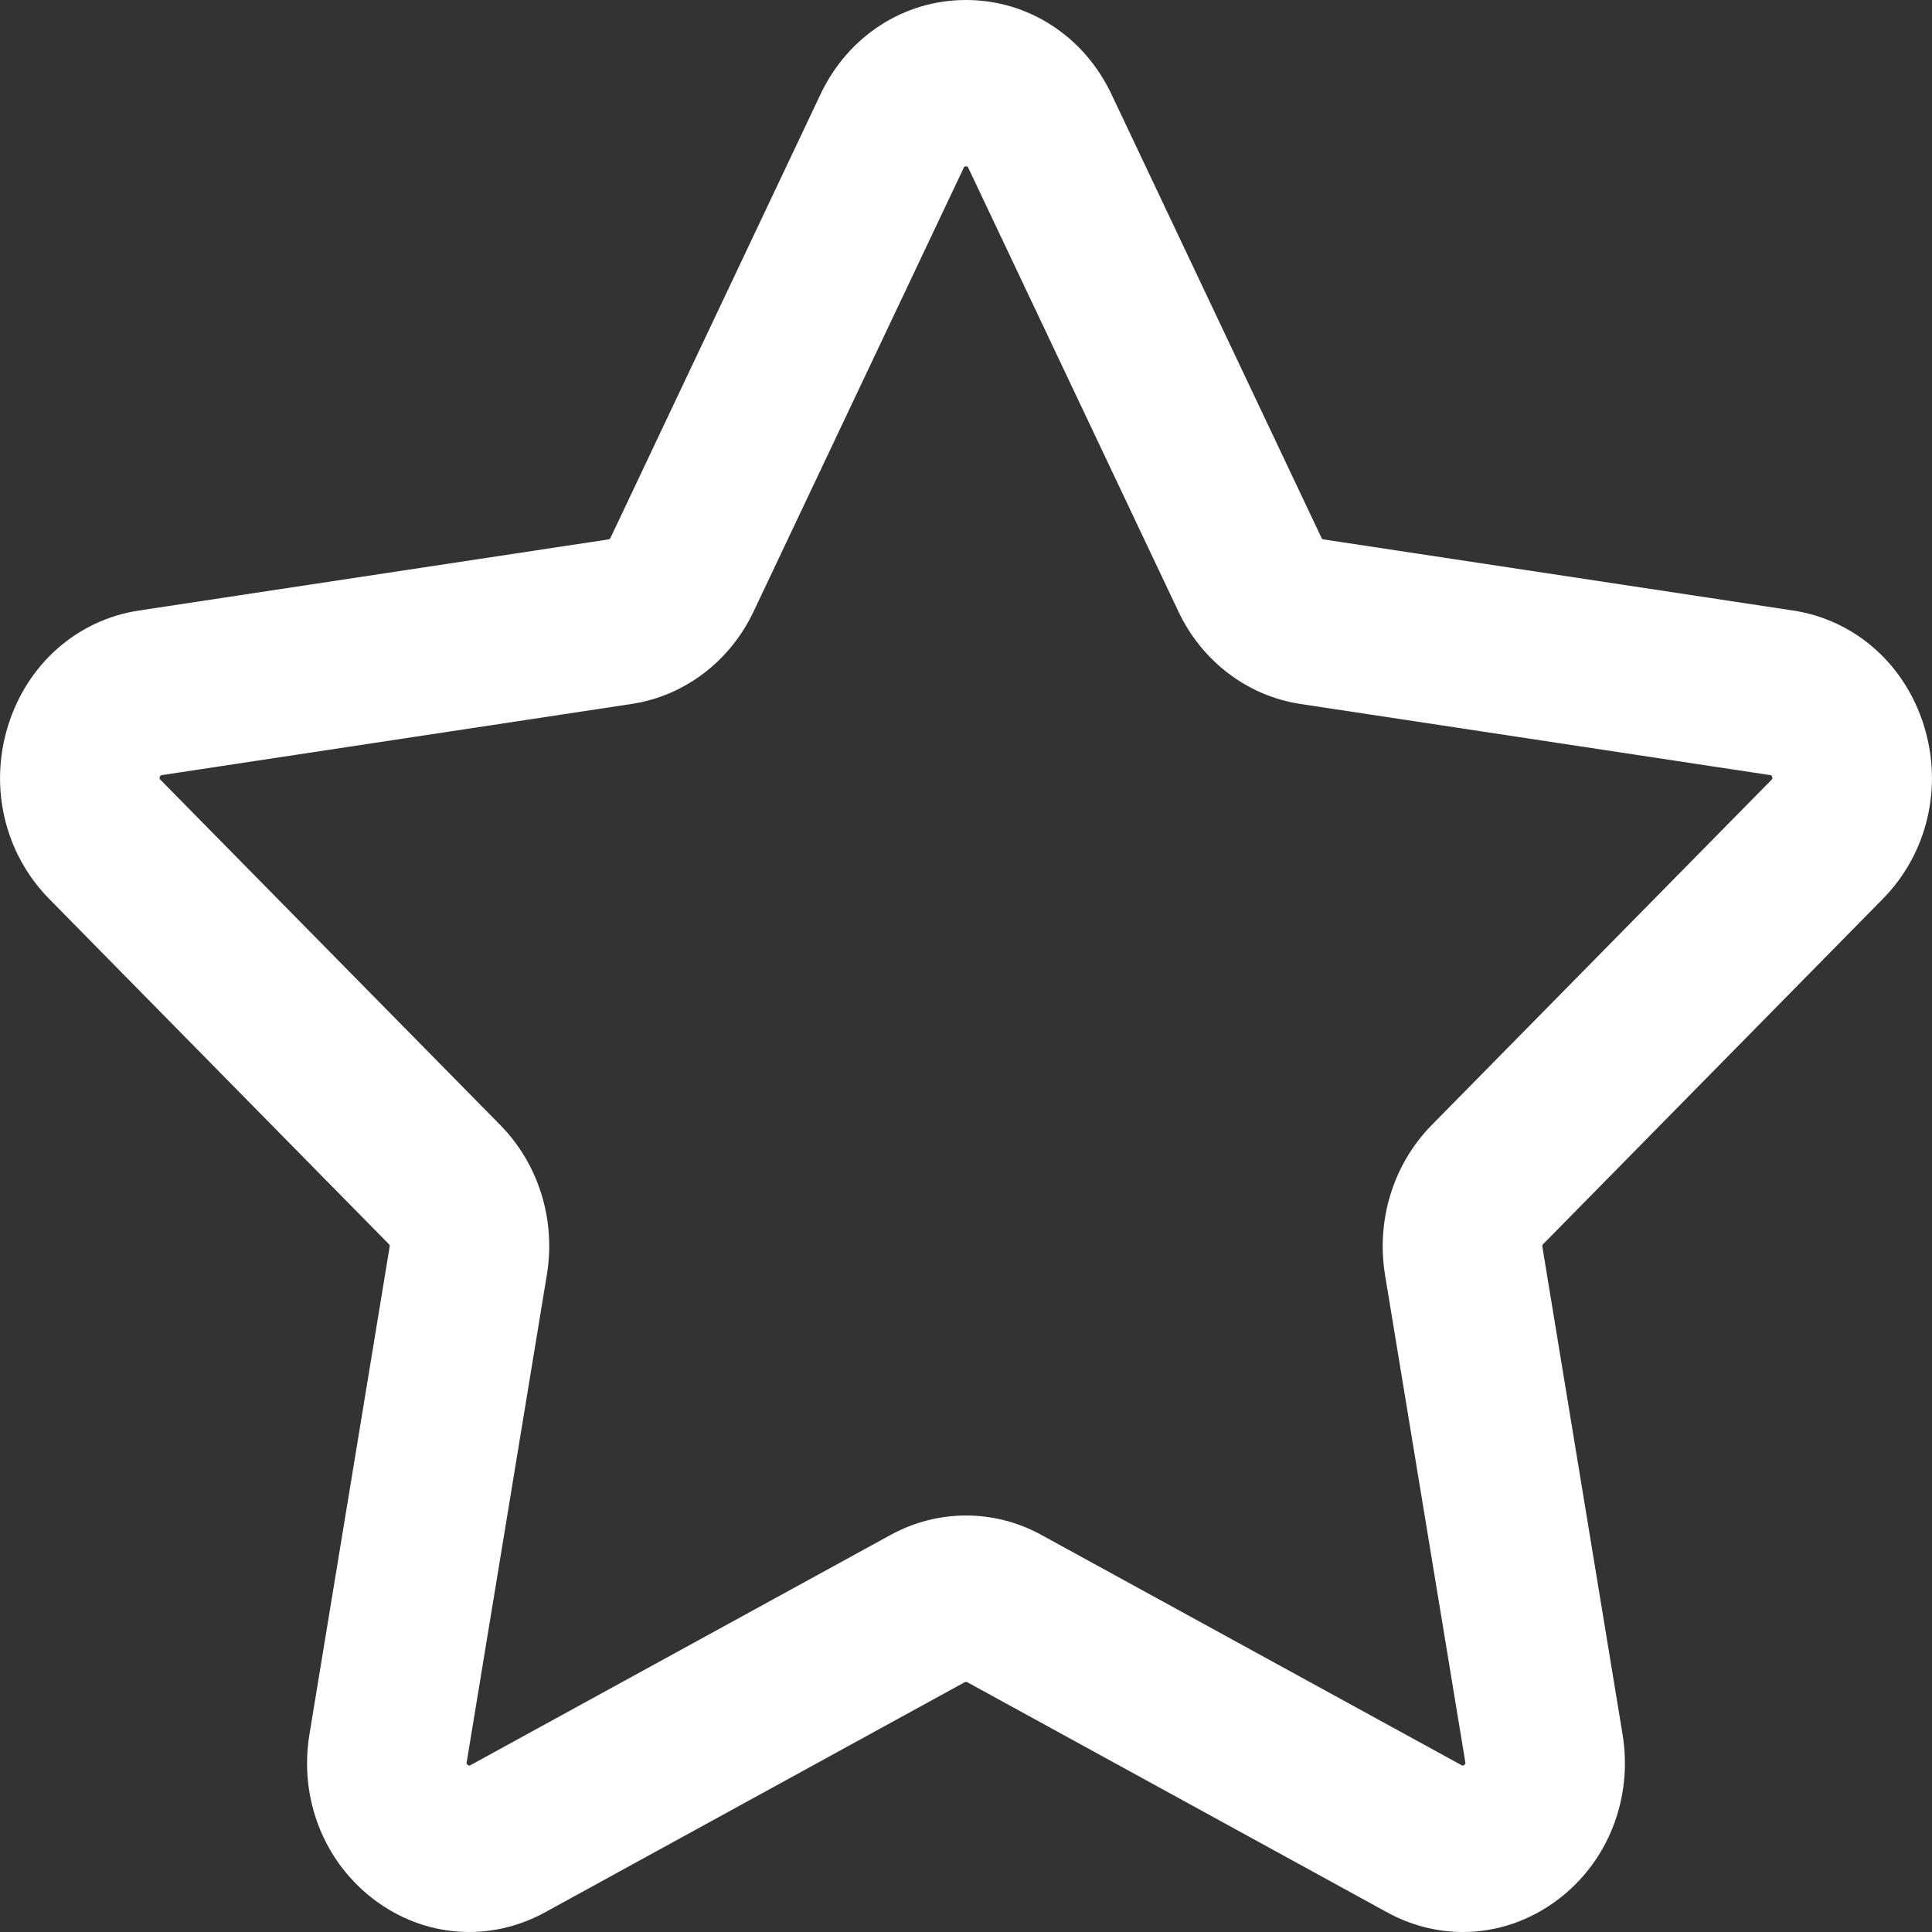 <svg width="16" height="16" viewBox="0 0 16 16" fill="none" xmlns="http://www.w3.org/2000/svg">
<rect x="0" y="0" width="16" height="16" fill="#333333" stroke="none"/>
<path d="M15.593 7.444C15.962 7.069 16.092 6.519 15.933 6.009C15.774 5.498 15.359 5.133 14.849 5.056L10.96 4.467C10.953 4.466 10.947 4.461 10.944 4.454L9.205 0.781C8.977 0.299 8.515 0 8 0C7.485 0 7.023 0.299 6.795 0.781L5.056 4.454C5.053 4.461 5.047 4.465 5.04 4.467L1.151 5.056C0.641 5.133 0.226 5.498 0.067 6.009C-0.092 6.519 0.038 7.069 0.407 7.444L3.221 10.304C3.226 10.309 3.228 10.316 3.227 10.324L2.563 14.361C2.475 14.891 2.68 15.415 3.097 15.731C3.514 16.047 4.056 16.087 4.512 15.838L7.99 13.931C7.996 13.928 8.004 13.928 8.01 13.931L11.489 15.838C11.687 15.946 11.901 16 12.115 16C12.392 16 12.668 15.909 12.903 15.731C13.32 15.415 13.524 14.891 13.437 14.361L12.773 10.324C12.772 10.316 12.774 10.309 12.779 10.304L15.593 7.444ZM11.47 10.557L12.135 14.594C12.137 14.605 12.137 14.608 12.126 14.616C12.115 14.625 12.113 14.623 12.103 14.618L8.625 12.712C8.234 12.497 7.766 12.497 7.375 12.712L3.897 14.618C3.887 14.623 3.885 14.625 3.874 14.616C3.863 14.608 3.863 14.605 3.865 14.594L4.529 10.556C4.604 10.102 4.46 9.639 4.143 9.317L1.329 6.458C1.322 6.45 1.319 6.448 1.324 6.434C1.328 6.421 1.331 6.421 1.341 6.419L5.23 5.83C5.668 5.764 6.046 5.477 6.241 5.064L7.981 1.39C7.985 1.381 7.986 1.378 8 1.378C8.013 1.378 8.015 1.381 8.019 1.39L9.759 5.064C9.954 5.477 10.332 5.764 10.77 5.83L14.659 6.419C14.669 6.421 14.672 6.421 14.676 6.434C14.681 6.448 14.678 6.45 14.671 6.458L11.857 9.317C11.54 9.639 11.396 10.102 11.47 10.557Z" fill="white"/>
</svg>
